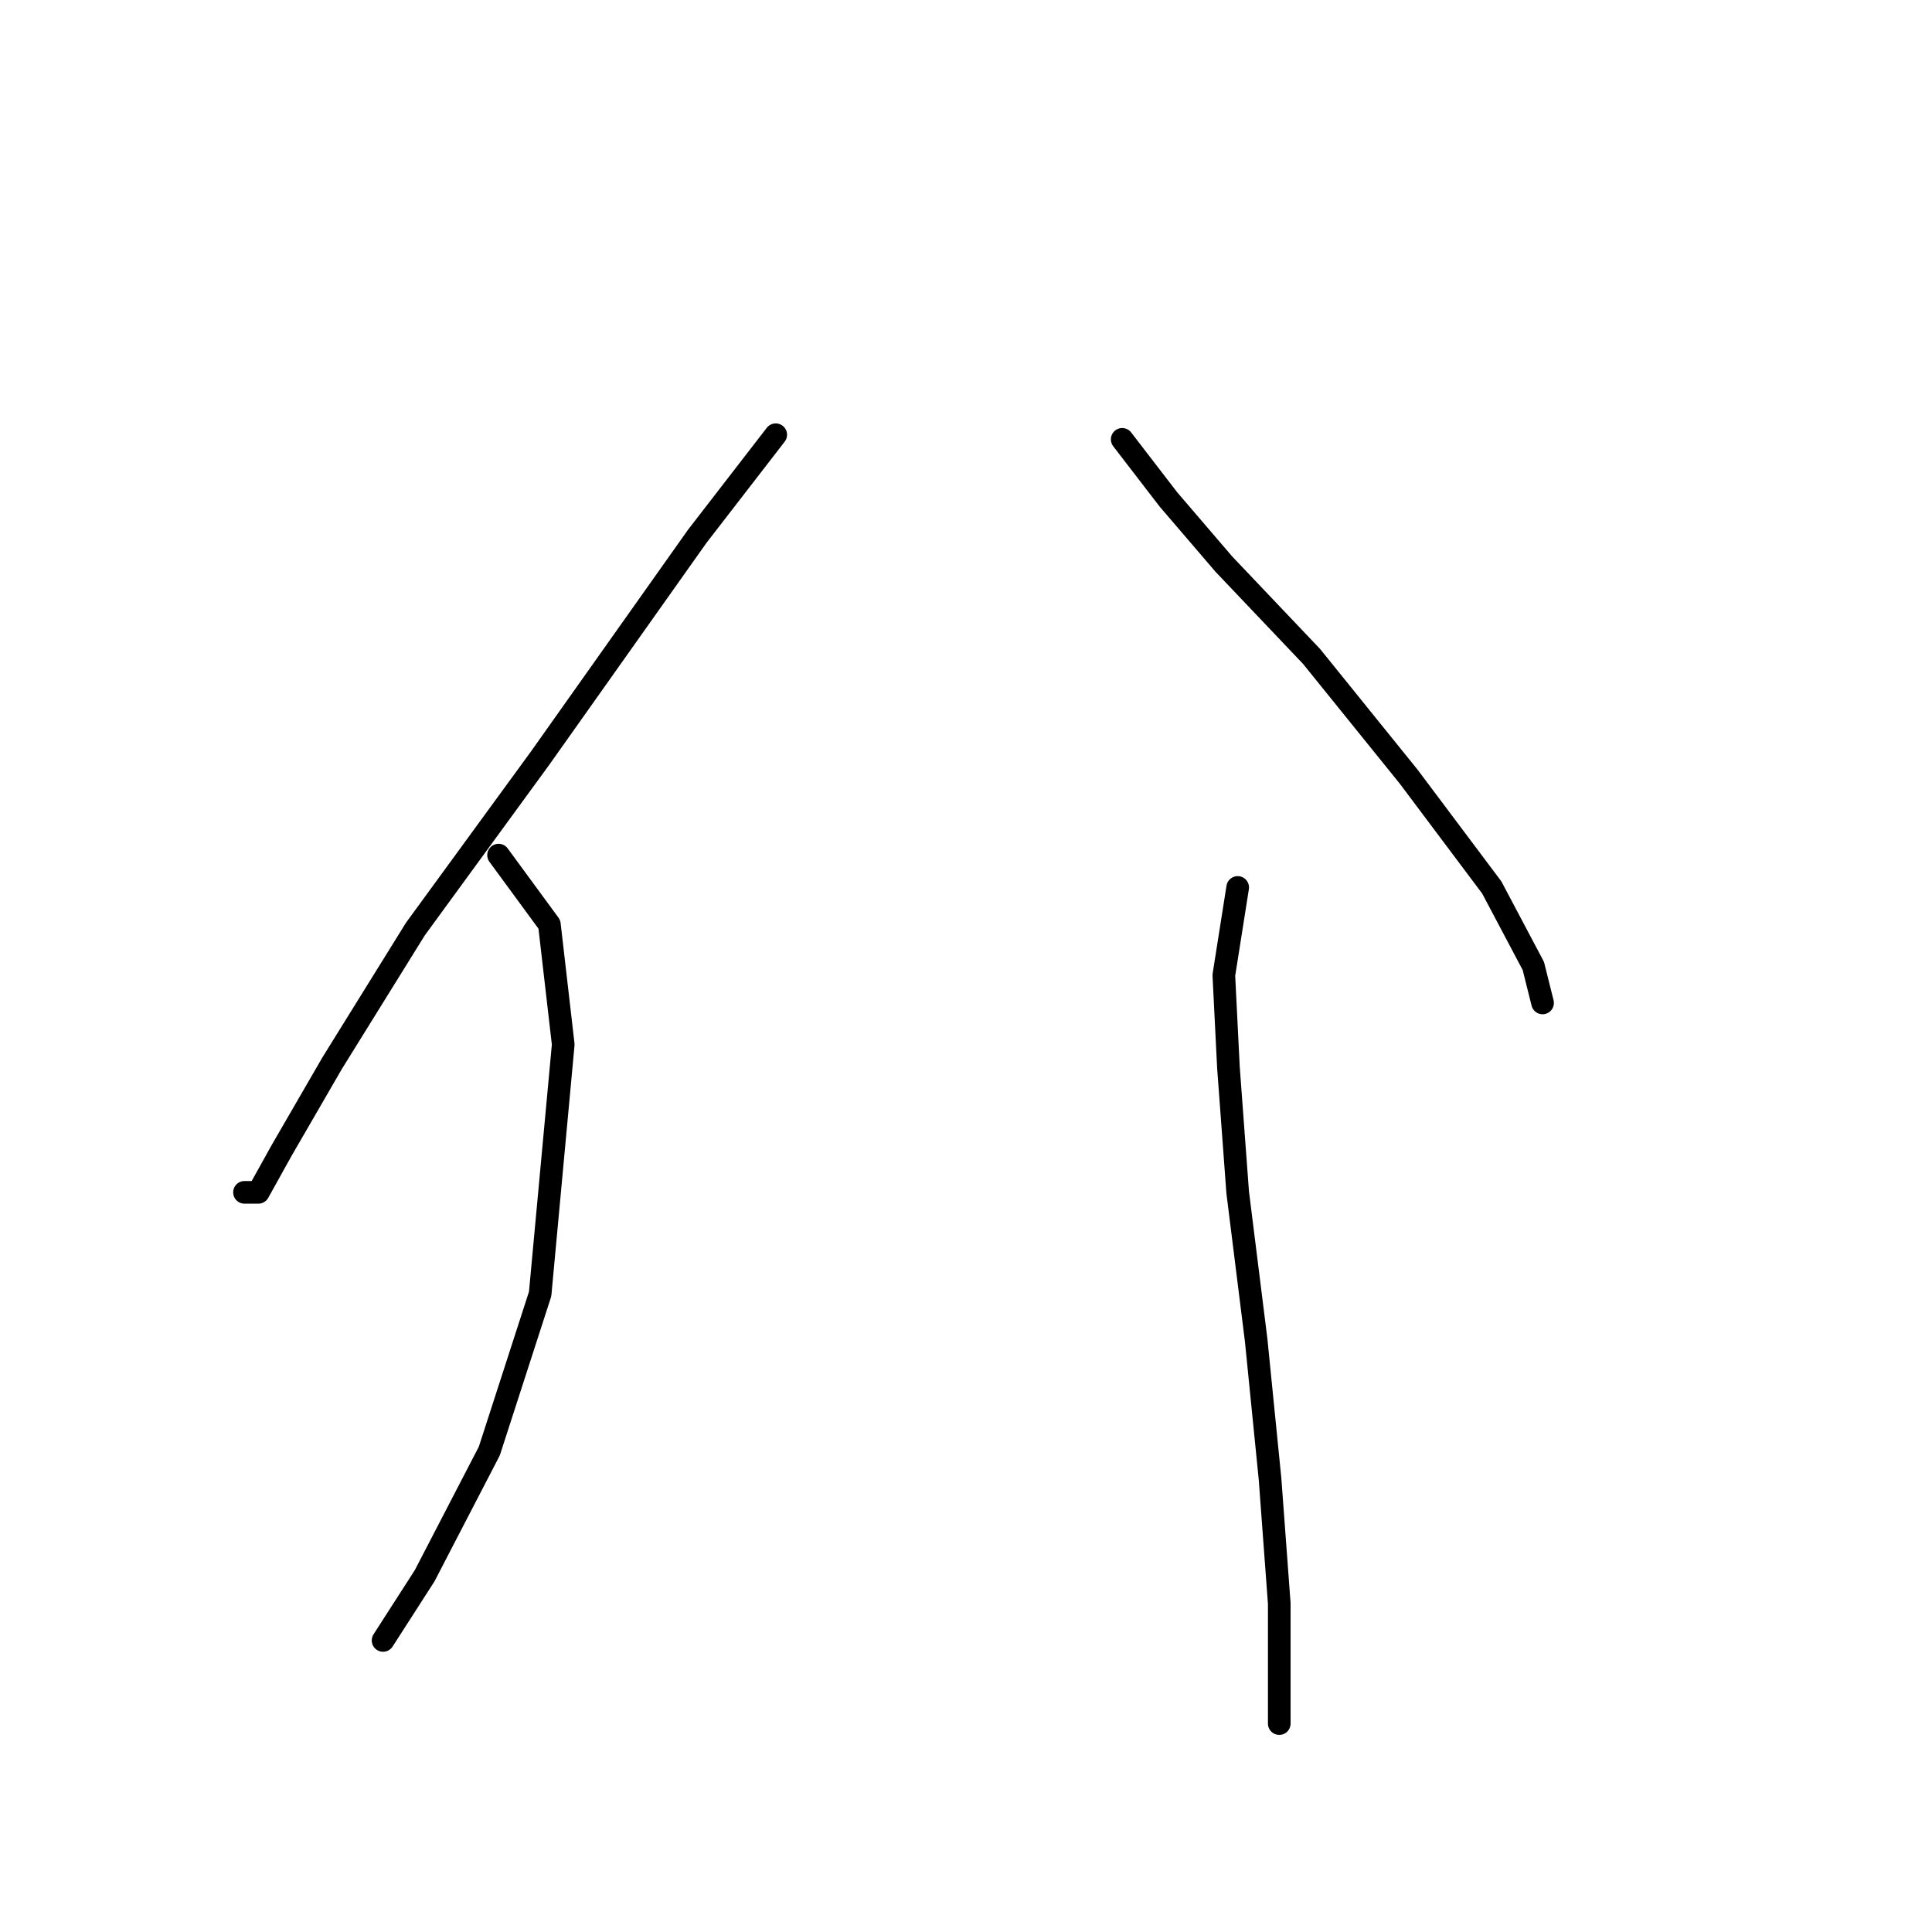 <?xml version="1.0" standalone="no"?>
    <svg width="256" height="256" xmlns="http://www.w3.org/2000/svg" version="1.1">
    <polyline stroke="black" stroke-width="3" stroke-linecap="round" fill="transparent" stroke-linejoin="round" points="102.789 57.604 92.383 71.071 71.571 100.452 55.044 123.1 44.026 140.852 37.293 152.482 34.232 157.991 32.396 157.991 32.396 157.991 " />
        <polyline stroke="black" stroke-width="3" stroke-linecap="round" fill="transparent" stroke-linejoin="round" points="66.062 113.307 72.795 122.488 74.631 138.403 71.571 171.457 64.838 192.269 56.268 208.796 50.759 217.366 50.759 217.366 " />
        <polyline stroke="black" stroke-width="3" stroke-linecap="round" fill="transparent" stroke-linejoin="round" points="148.697 58.216 154.818 66.174 162.164 74.744 173.794 86.986 186.648 102.901 197.666 117.591 203.175 127.997 204.399 132.894 204.399 132.894 " />
        <polyline stroke="black" stroke-width="3" stroke-linecap="round" fill="transparent" stroke-linejoin="round" points="164 117.591 162.164 129.222 162.776 141.464 164 157.991 166.448 177.579 168.285 195.942 169.509 212.469 169.509 228.384 169.509 228.384 " />
        </svg>
